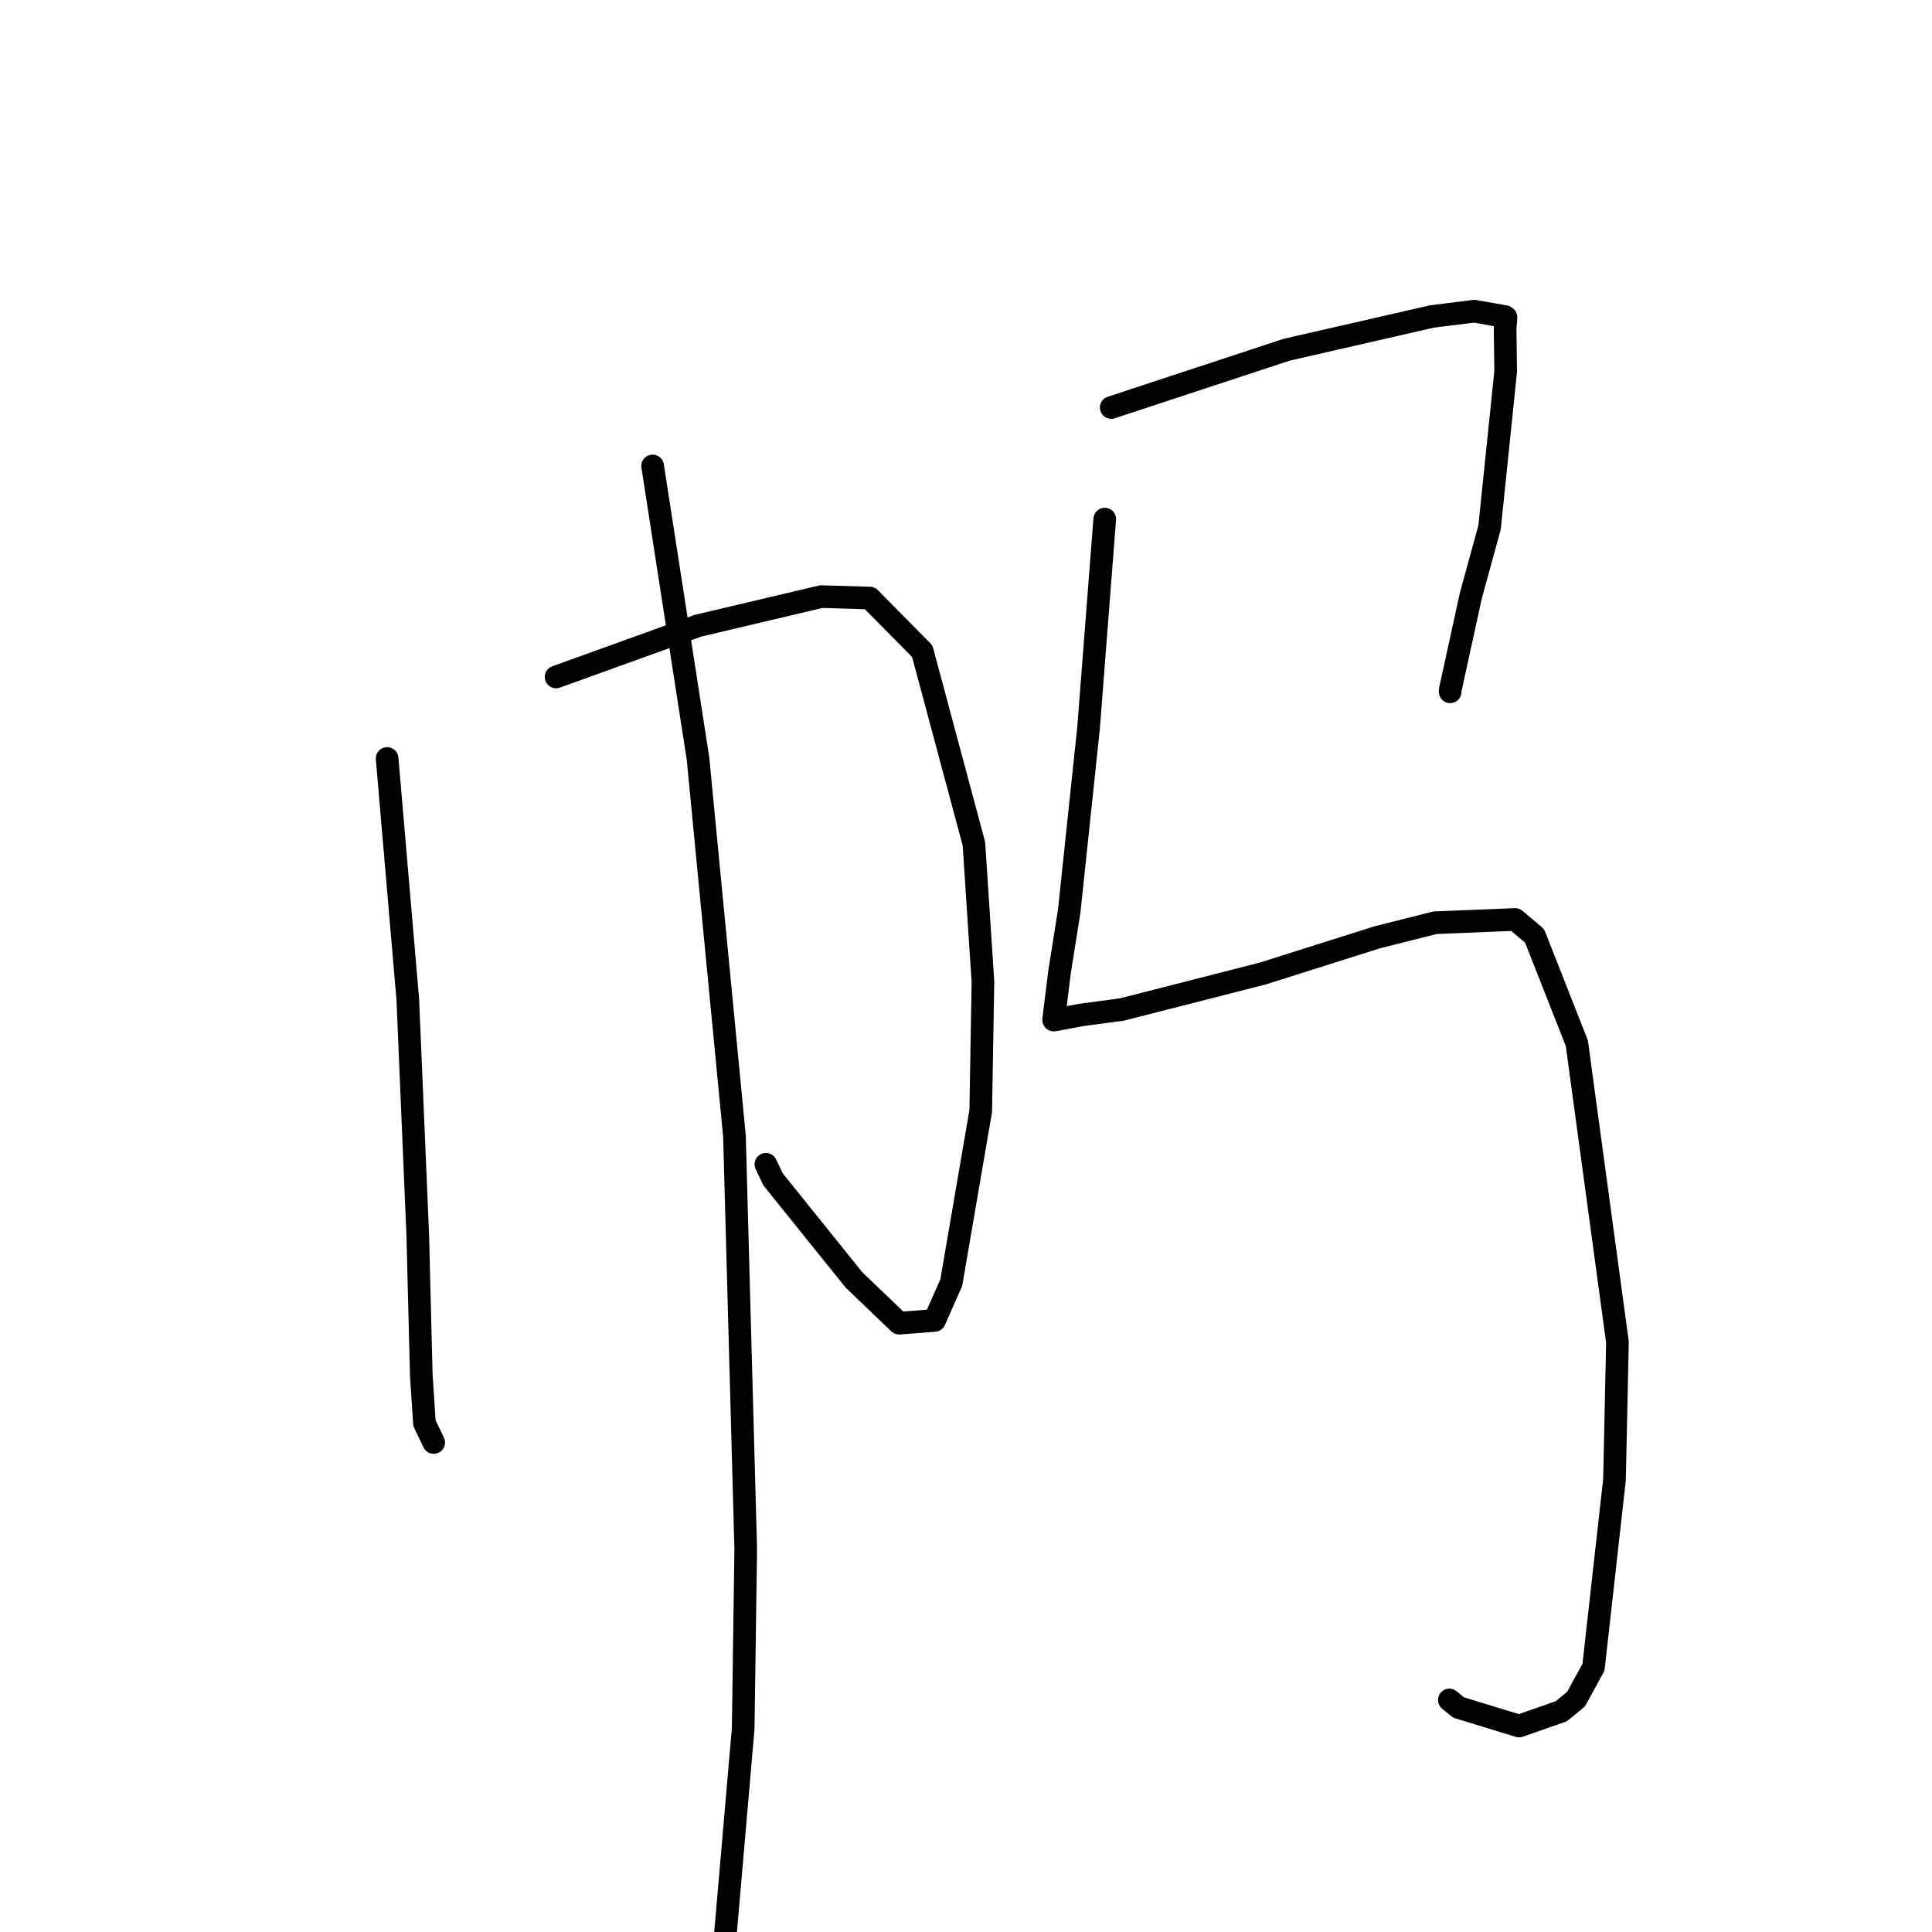 <?xml version="1.0" standalone="no"?>
    <svg width="256" height="256" xmlns="http://www.w3.org/2000/svg" version="1.1">
    <polyline stroke="black" stroke-width="3" stroke-linecap="round" fill="transparent" stroke-linejoin="round" points="51.296 100.503 52.665 116.462 54.034 132.421 55.358 163.7 55.826 182.281 56.242 188.573 57.381 190.953 57.469 191.137 " />
        <polyline stroke="black" stroke-width="3" stroke-linecap="round" fill="transparent" stroke-linejoin="round" points="73.686 89.7 83.103 86.302 92.521 82.903 108.816 79.055 115.248 79.245 122.203 86.283 129.051 111.812 130.246 130.09 129.951 147.22 126.048 169.954 123.832 174.968 119.139 175.327 113.169 169.611 102.428 156.265 101.485 154.275 " />
        <polyline stroke="black" stroke-width="3" stroke-linecap="round" fill="transparent" stroke-linejoin="round" points="86.475 61.741 89.481 81.122 92.487 100.504 97.32 150.538 98.813 205.25 98.477 229.031 95.531 263.074 95.108 258.024 " />
        <polyline stroke="black" stroke-width="3" stroke-linecap="round" fill="transparent" stroke-linejoin="round" points="147.243 53.999 158.862 50.171 170.482 46.343 189.747 41.934 195.34 41.234 199.433 41.952 199.553 42.045 199.434 43.518 199.512 49.179 197.378 69.873 194.89 78.946 192.159 91.437 192.157 91.667 " />
        <polyline stroke="black" stroke-width="3" stroke-linecap="round" fill="transparent" stroke-linejoin="round" points="146.383 68.784 145.312 82.606 144.242 96.429 141.675 120.725 140.391 128.826 139.613 135.087 139.623 135.146 139.627 135.167 143.31 134.479 148.659 133.765 167.3 129.003 182.472 124.203 190.151 122.266 200.77 121.835 203.339 124.007 208.94 138.233 214.319 177.831 213.929 196.064 211.145 220.919 208.836 225.144 206.881 226.751 201.282 228.706 193.266 226.253 192.044 225.254 " />
        </svg>